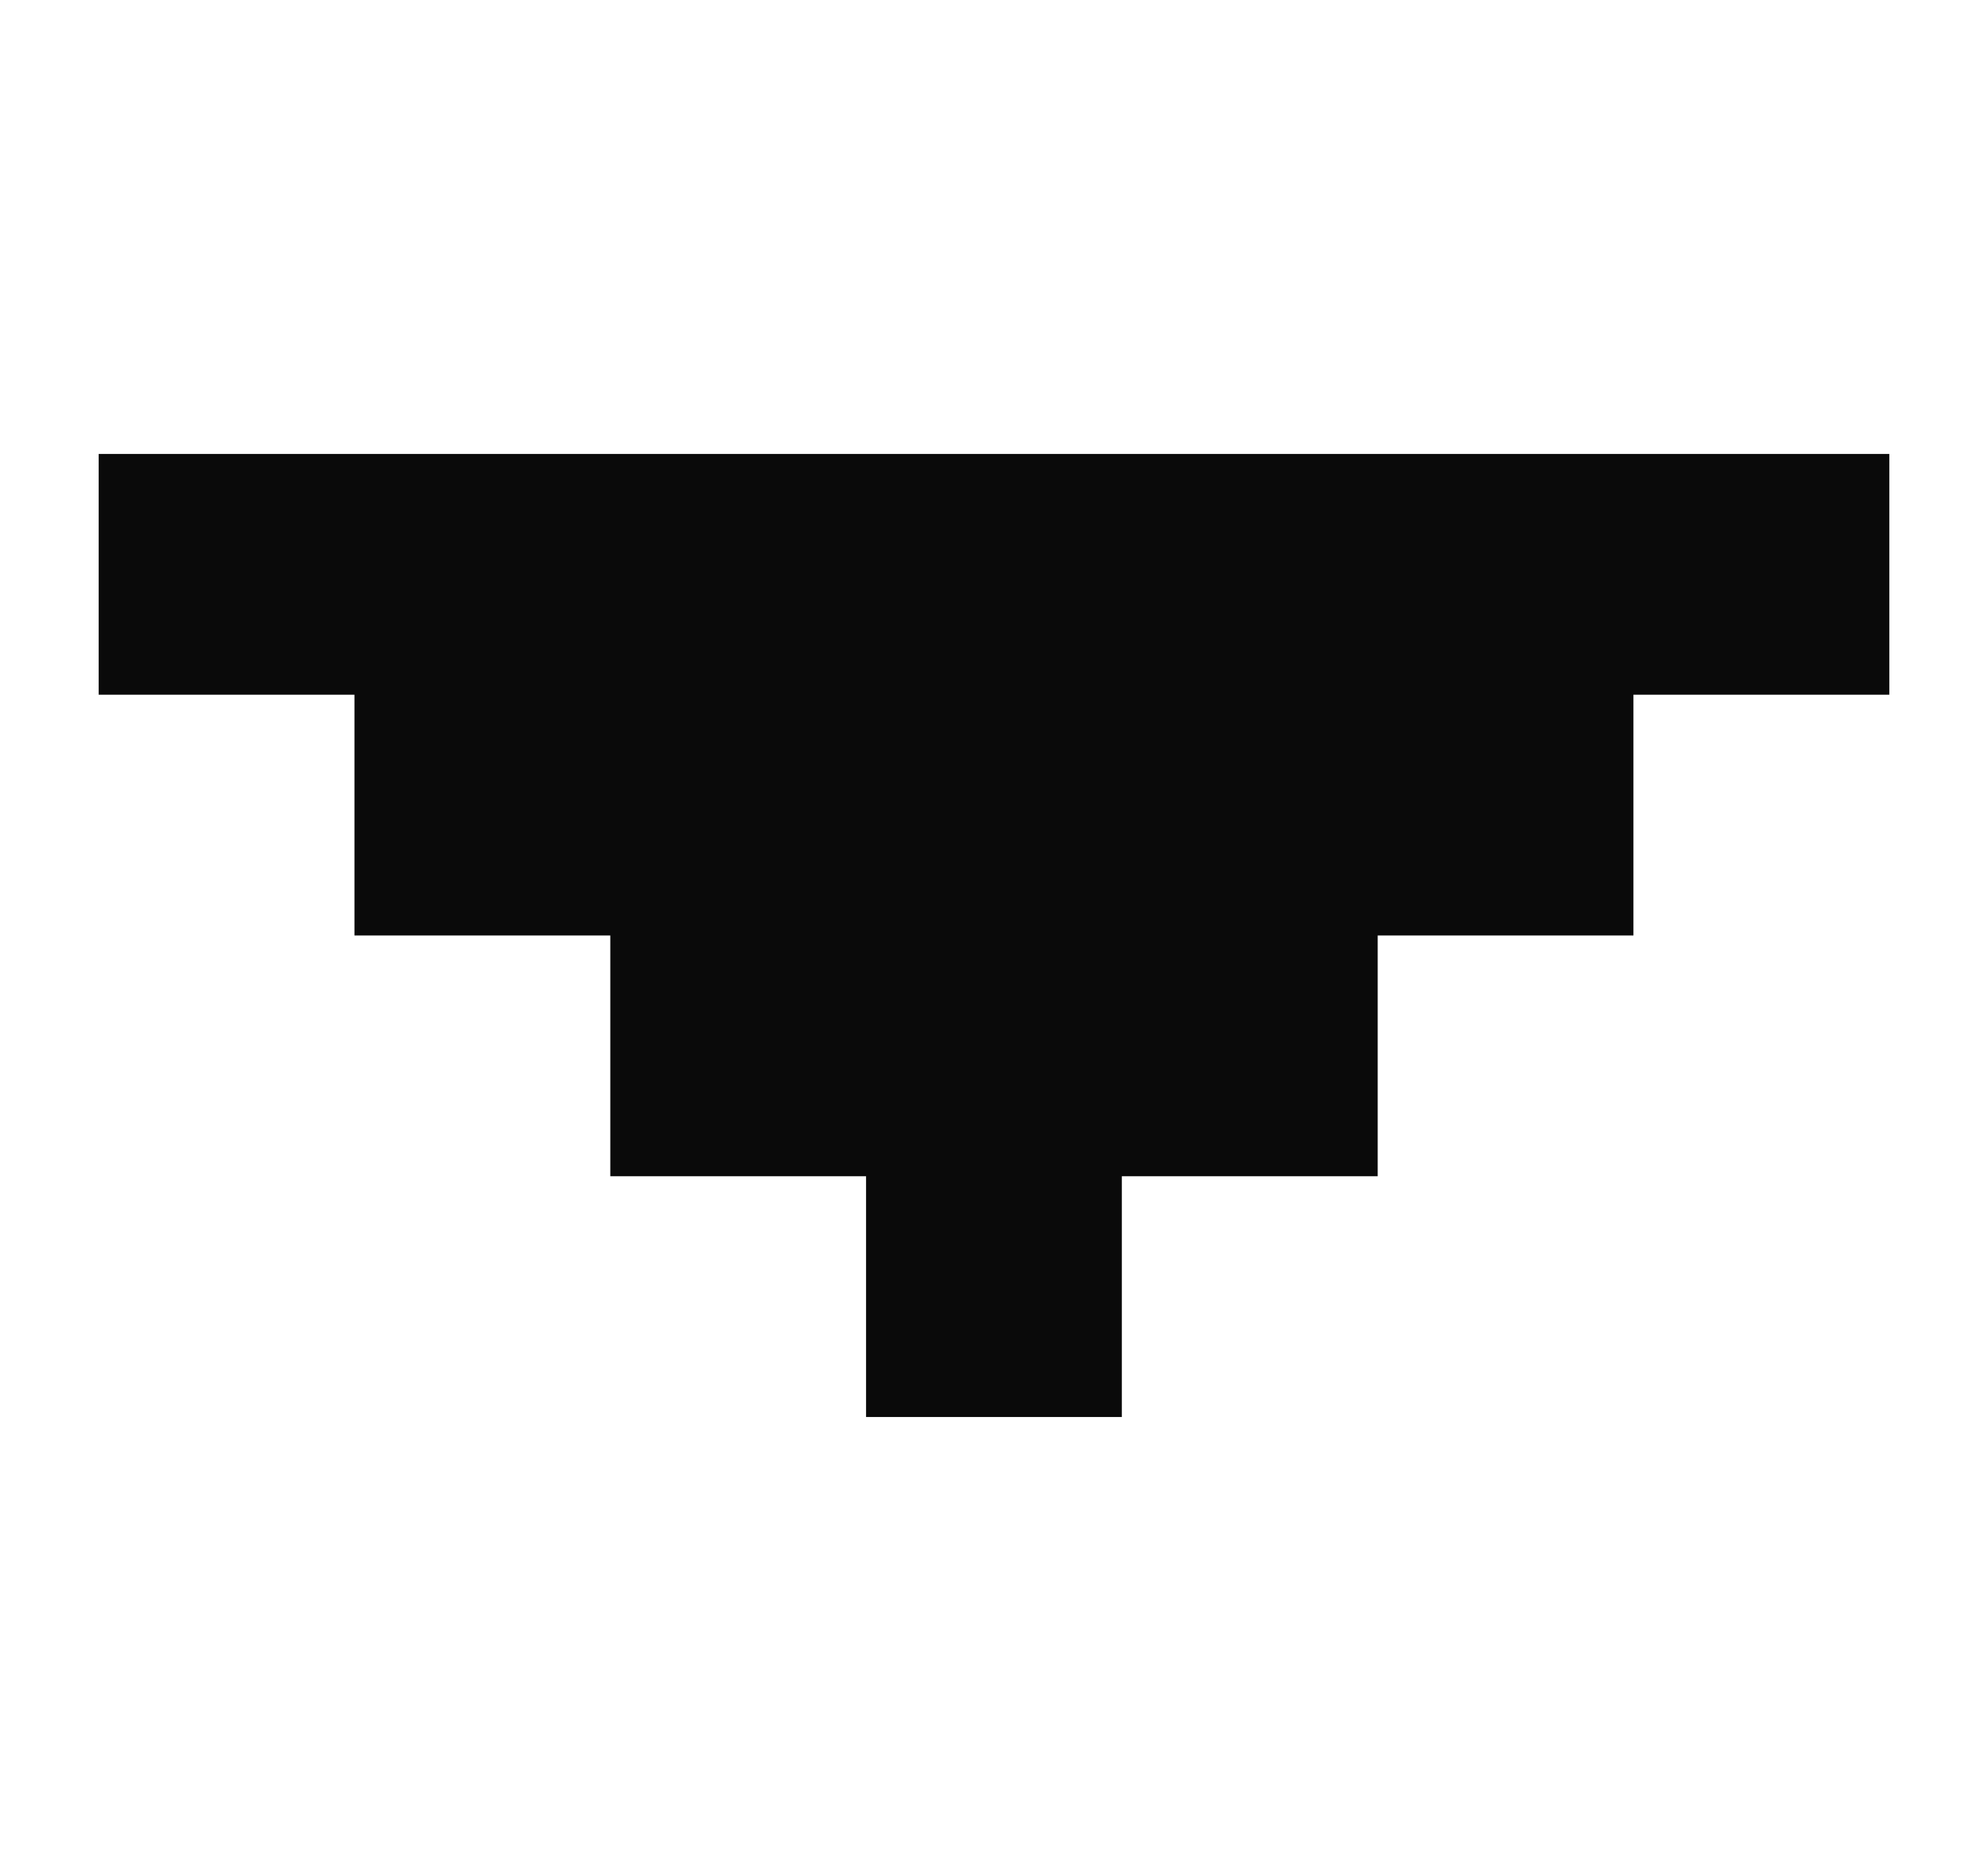 <?xml version="1.0" encoding="UTF-8" standalone="no"?>
<svg
   width="17"
   height="16"
   viewBox="0 0 17 16"
   fill="none"
   version="1.1"
   id="svg4"
   sodipodi:docname="scrollbar-arrow.svg"
   inkscape:version="1.1.2 (b8e25be833, 2022-02-05)"
   xmlns:inkscape="http://www.inkscape.org/namespaces/inkscape"
   xmlns:sodipodi="http://sodipodi.sourceforge.net/DTD/sodipodi-0.dtd"
   xmlns="http://www.w3.org/2000/svg"
   xmlns:svg="http://www.w3.org/2000/svg">
  <defs
     id="defs8" />
  <sodipodi:namedview
     id="namedview6"
     pagecolor="#ffffff"
     bordercolor="#666666"
     borderopacity="1.0"
     inkscape:pageshadow="2"
     inkscape:pageopacity="0.0"
     inkscape:pagecheckerboard="0"
     showgrid="false"
     inkscape:zoom="16.5"
     inkscape:cx="3.7575758"
     inkscape:cy="2.2424242"
     inkscape:window-width="1920"
     inkscape:window-height="1017"
     inkscape:window-x="-8"
     inkscape:window-y="-8"
     inkscape:window-maximized="1"
     inkscape:current-layer="svg4" />
  <path
     fill-rule="evenodd"
     clip-rule="evenodd"
     d="M 16.156,3.882 0.844,3.882 V 5.941 H 16.156 Z M 3.031,5.941 h 10.937 v 2.059 h -2.187 V 10.059 H 5.219 V 8 h -2.188 z m 6.562,4.118 h -2.187 v 2.059 h 2.187 z"
     fill="#0a0a0a"
     id="path2" />
</svg>
